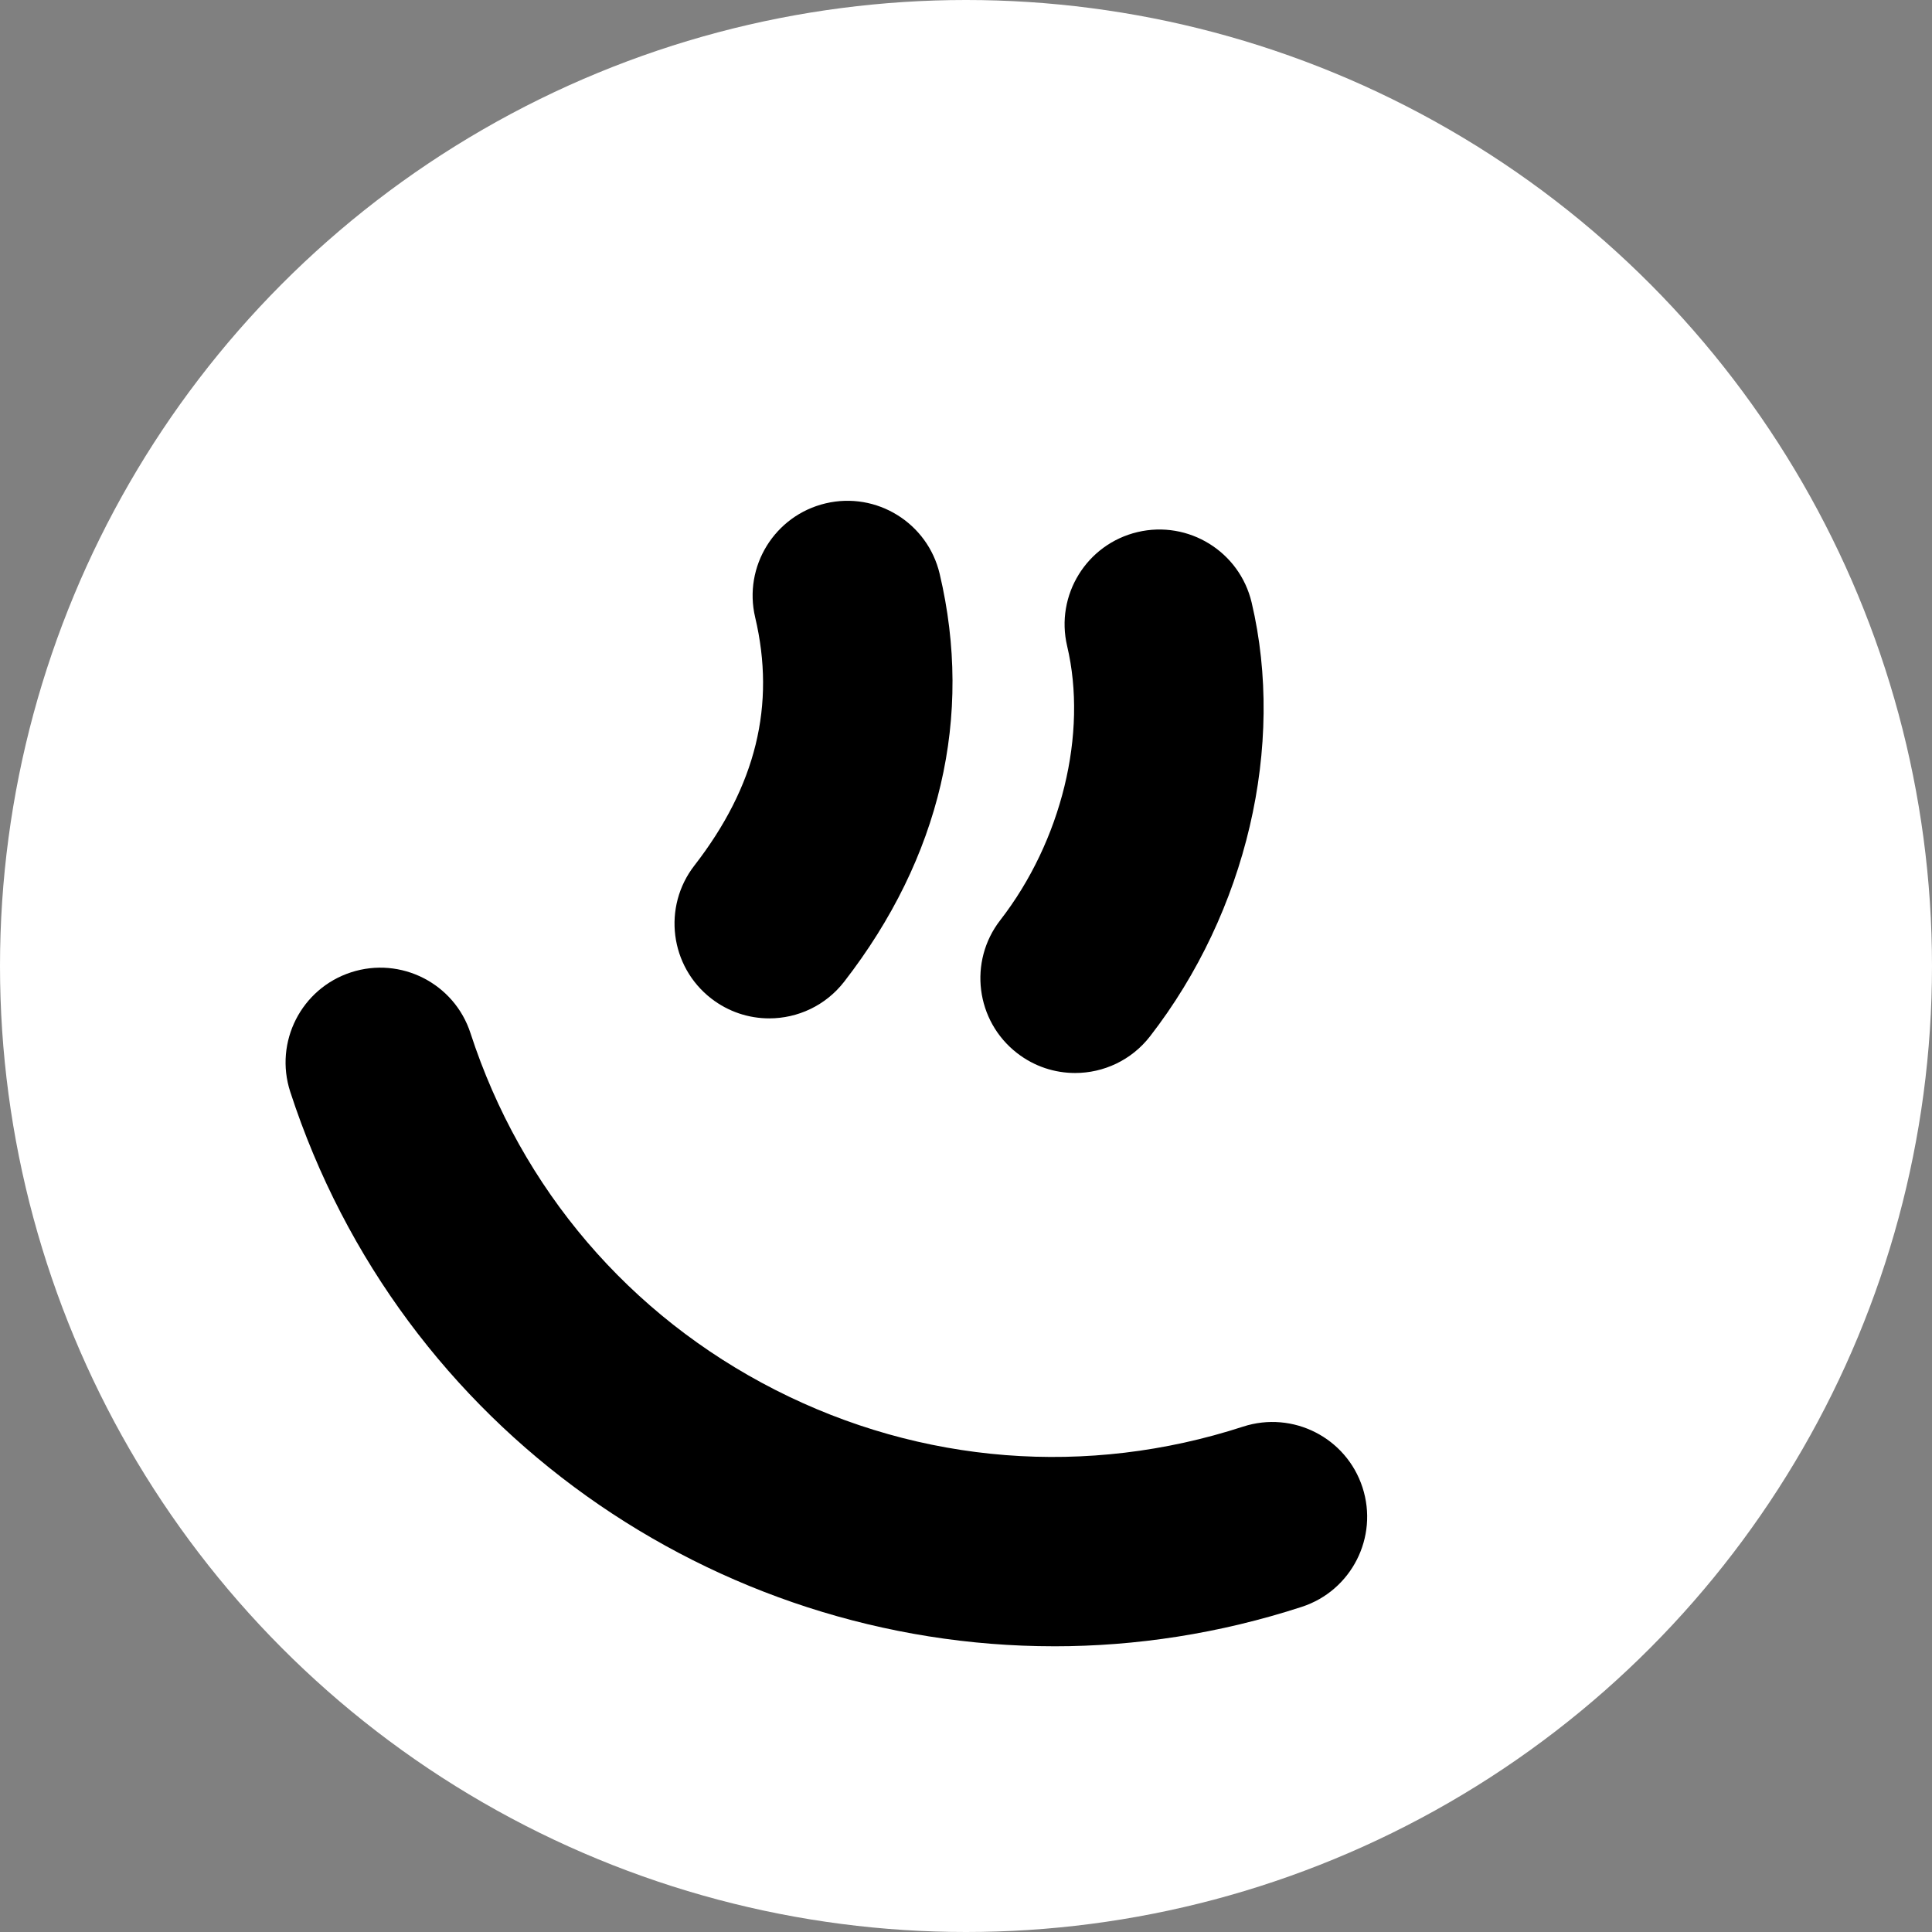 <?xml version="1.0" encoding="UTF-8"?>
<svg id="Layer_1"
    xmlns="http://www.w3.org/2000/svg" viewBox="0 0 1024 1024">
    <rect x="0" y="0" width="1024" height="1024" fill="#808080" stroke="none"/>
    <defs>
        <style>.cls-1{fill:#fff;}</style>
    </defs>
    <circle class="cls-1" cx="512" cy="512" r="512"/>
    <g>
        <path d="M569.82,568.71c-10.75,0-21.58-3.43-30.74-10.54-21.93-17-25.92-48.56-8.92-70.47,32.49-41.9,46.41-98.93,35.45-145.25-6.38-27,10.33-54.06,37.33-60.45,26.98-6.37,54.06,10.33,60.45,37.33,17.93,75.87-2.69,163.97-53.83,229.92-9.9,12.77-24.73,19.46-39.73,19.46Z"/>
        <path d="M407.71,539.76c-10.75,0-21.58-3.43-30.75-10.54-21.92-17-25.91-48.56-8.91-70.48,32.64-42.08,43.18-85.1,32.21-131.51-6.38-26.99,10.34-54.05,37.34-60.44,26.99-6.39,54.06,10.35,60.44,37.34,17.89,75.68,.38,150.43-50.6,216.18-9.9,12.76-24.73,19.45-39.73,19.45Z"/>
        <path d="M558.69,872.56c-179.34,0-346.48-114.37-404.86-293.91-8.57-26.38,5.86-54.73,32.24-63.3,26.36-8.57,54.73,5.86,63.3,32.24,26.83,82.54,84.21,149.69,161.55,189.08,77.34,39.38,165.39,46.3,247.94,19.47,26.39-8.56,54.73,5.86,63.3,32.24,8.57,26.38-5.86,54.73-32.24,63.3-43.52,14.16-87.76,20.89-131.23,20.89Z"/>
    </g>
</svg>